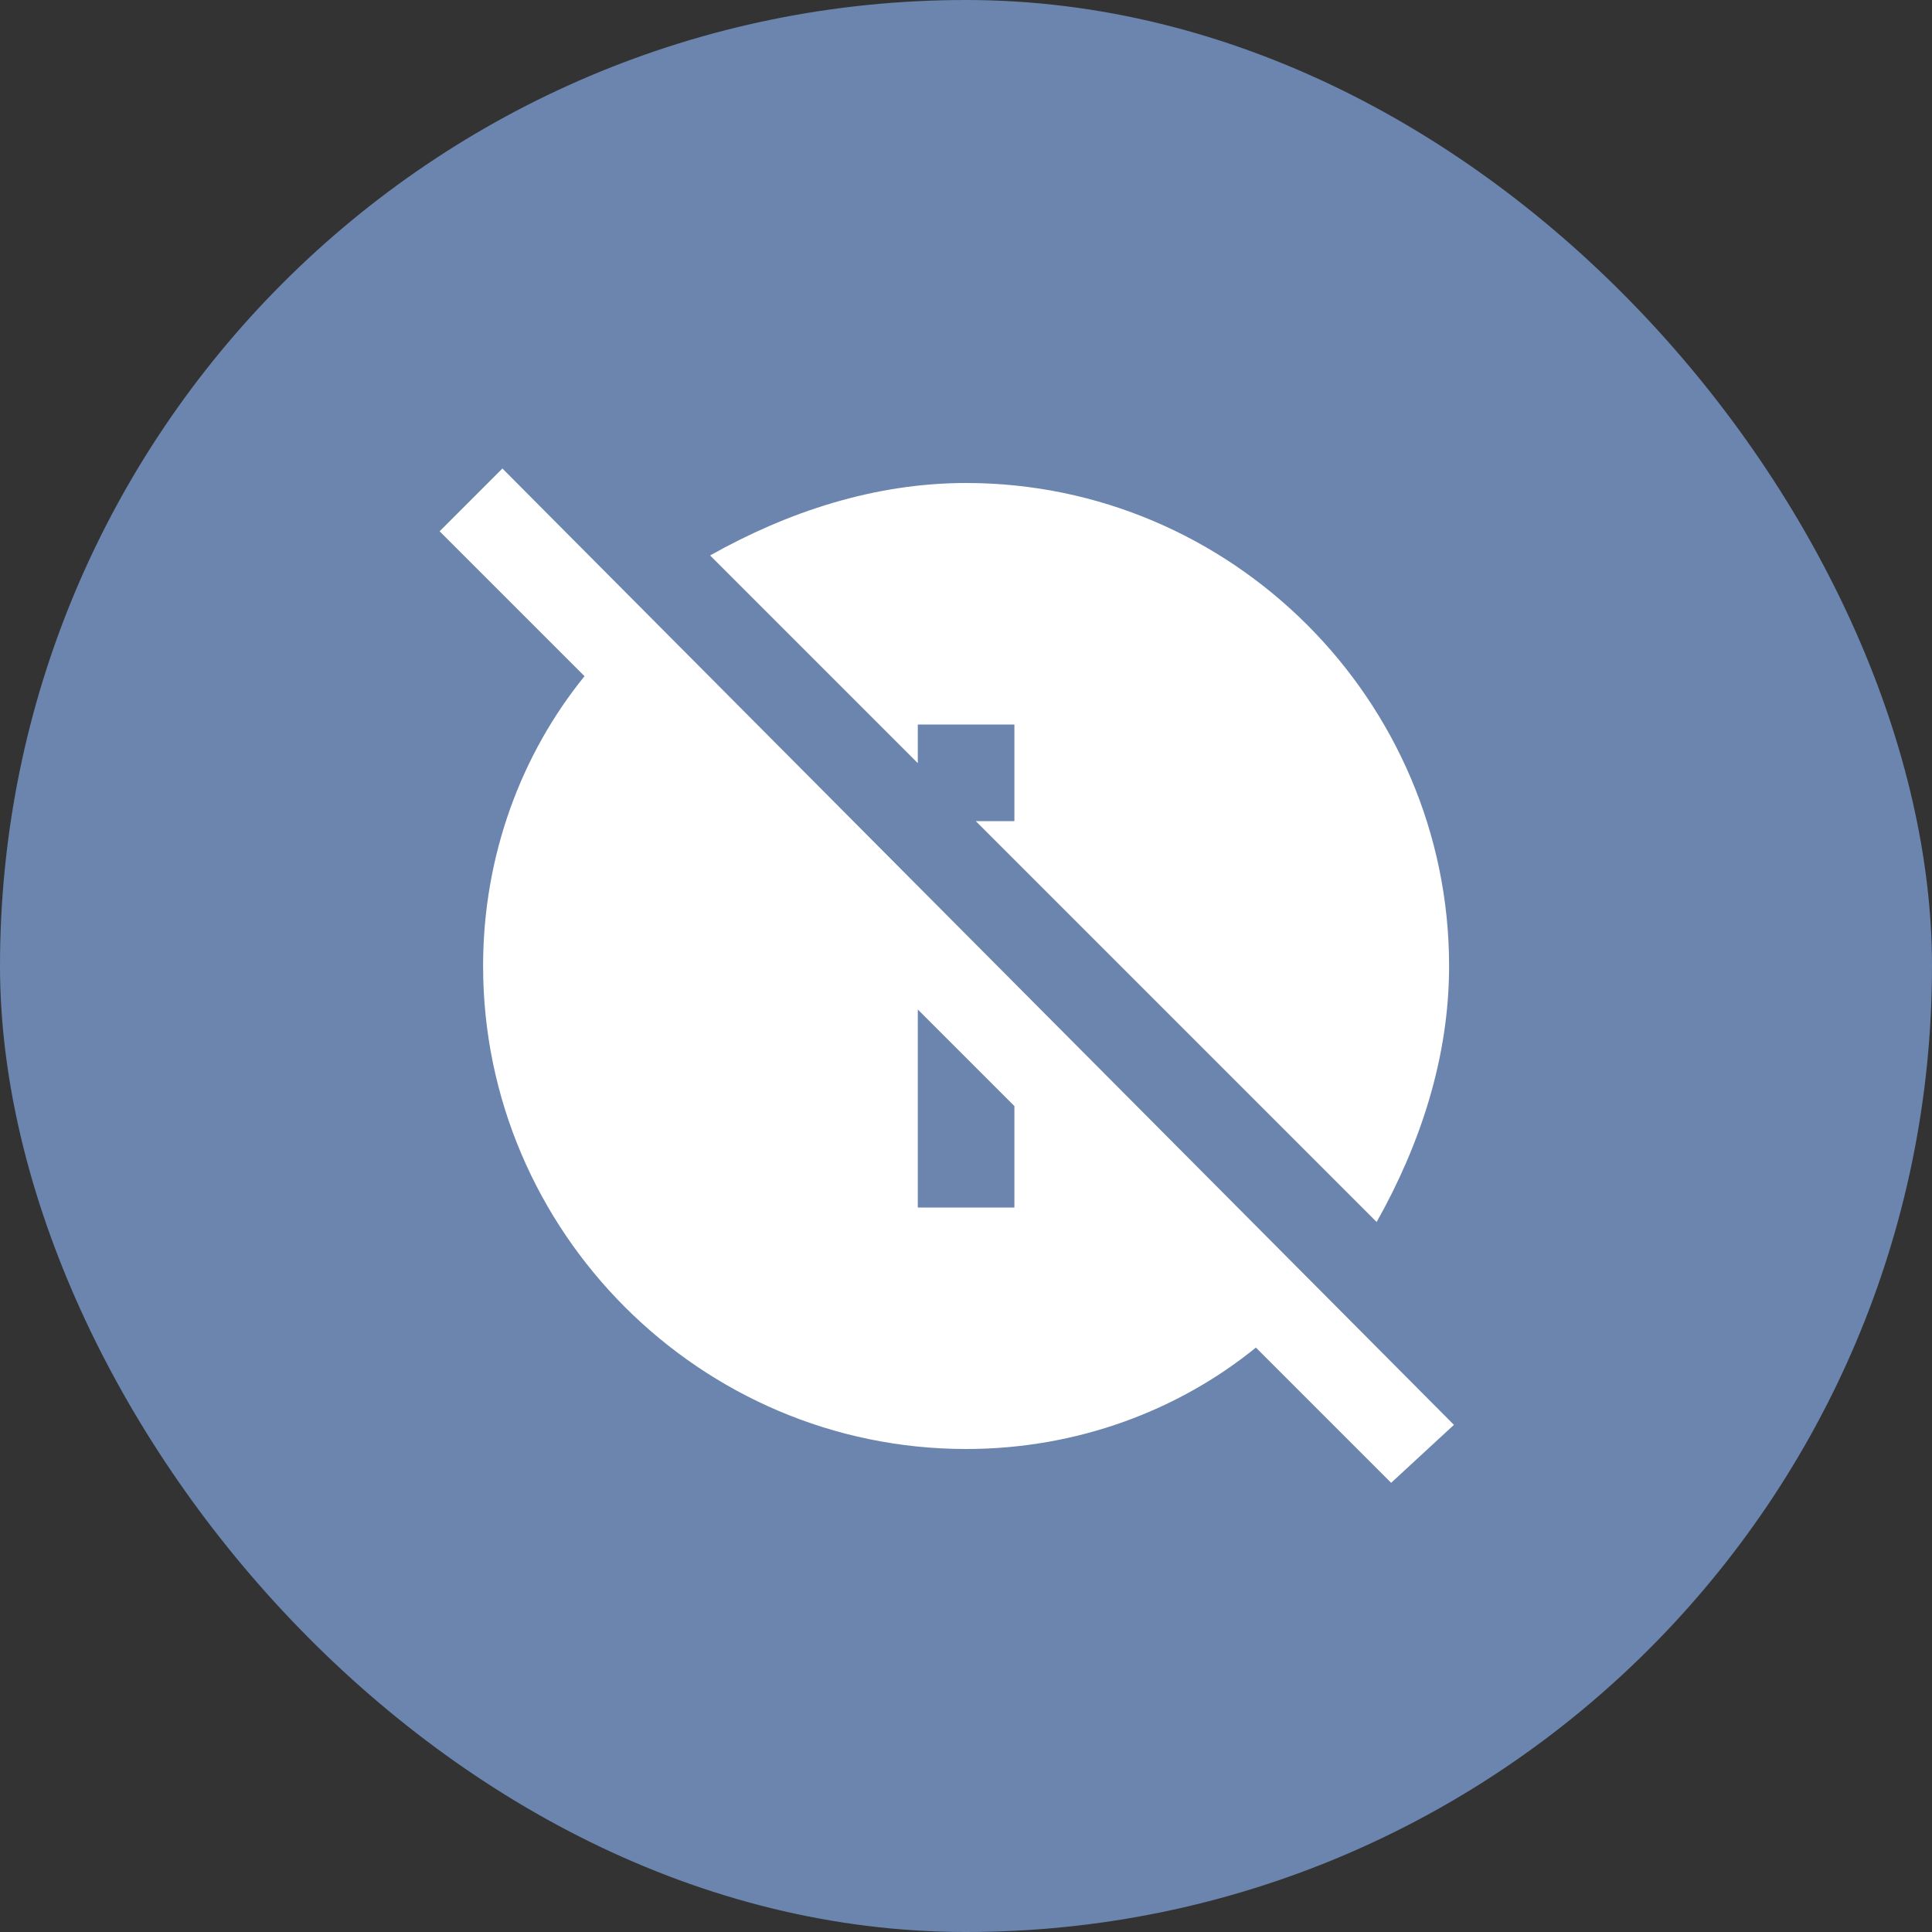 <svg width="40" height="40" fill="none" xmlns="http://www.w3.org/2000/svg"><rect width="100%" height="100%" fill="#333333" stroke="none"/><rect width="40" height="40" rx="20" fill="#6B85AF"/><path d="m30.102 29.5-19.7-19.8-1.3 1.3 3 3c-1.3 1.6-2.1 3.7-2.1 6 0 5.5 4.5 10 10 10 2.3 0 4.4-.8 6-2.1l2.8 2.8 1.3-1.2Zm-9.1-4.5h-2v-4.1l2 2V25Zm-2-9.2-4.3-4.3c1.6-.9 3.4-1.5 5.3-1.5 5.5 0 10 4.5 10 10 0 1.9-.6 3.7-1.5 5.3l-8.3-8.3h.8v-2h-2v.8Z" fill="#fff"/></svg>